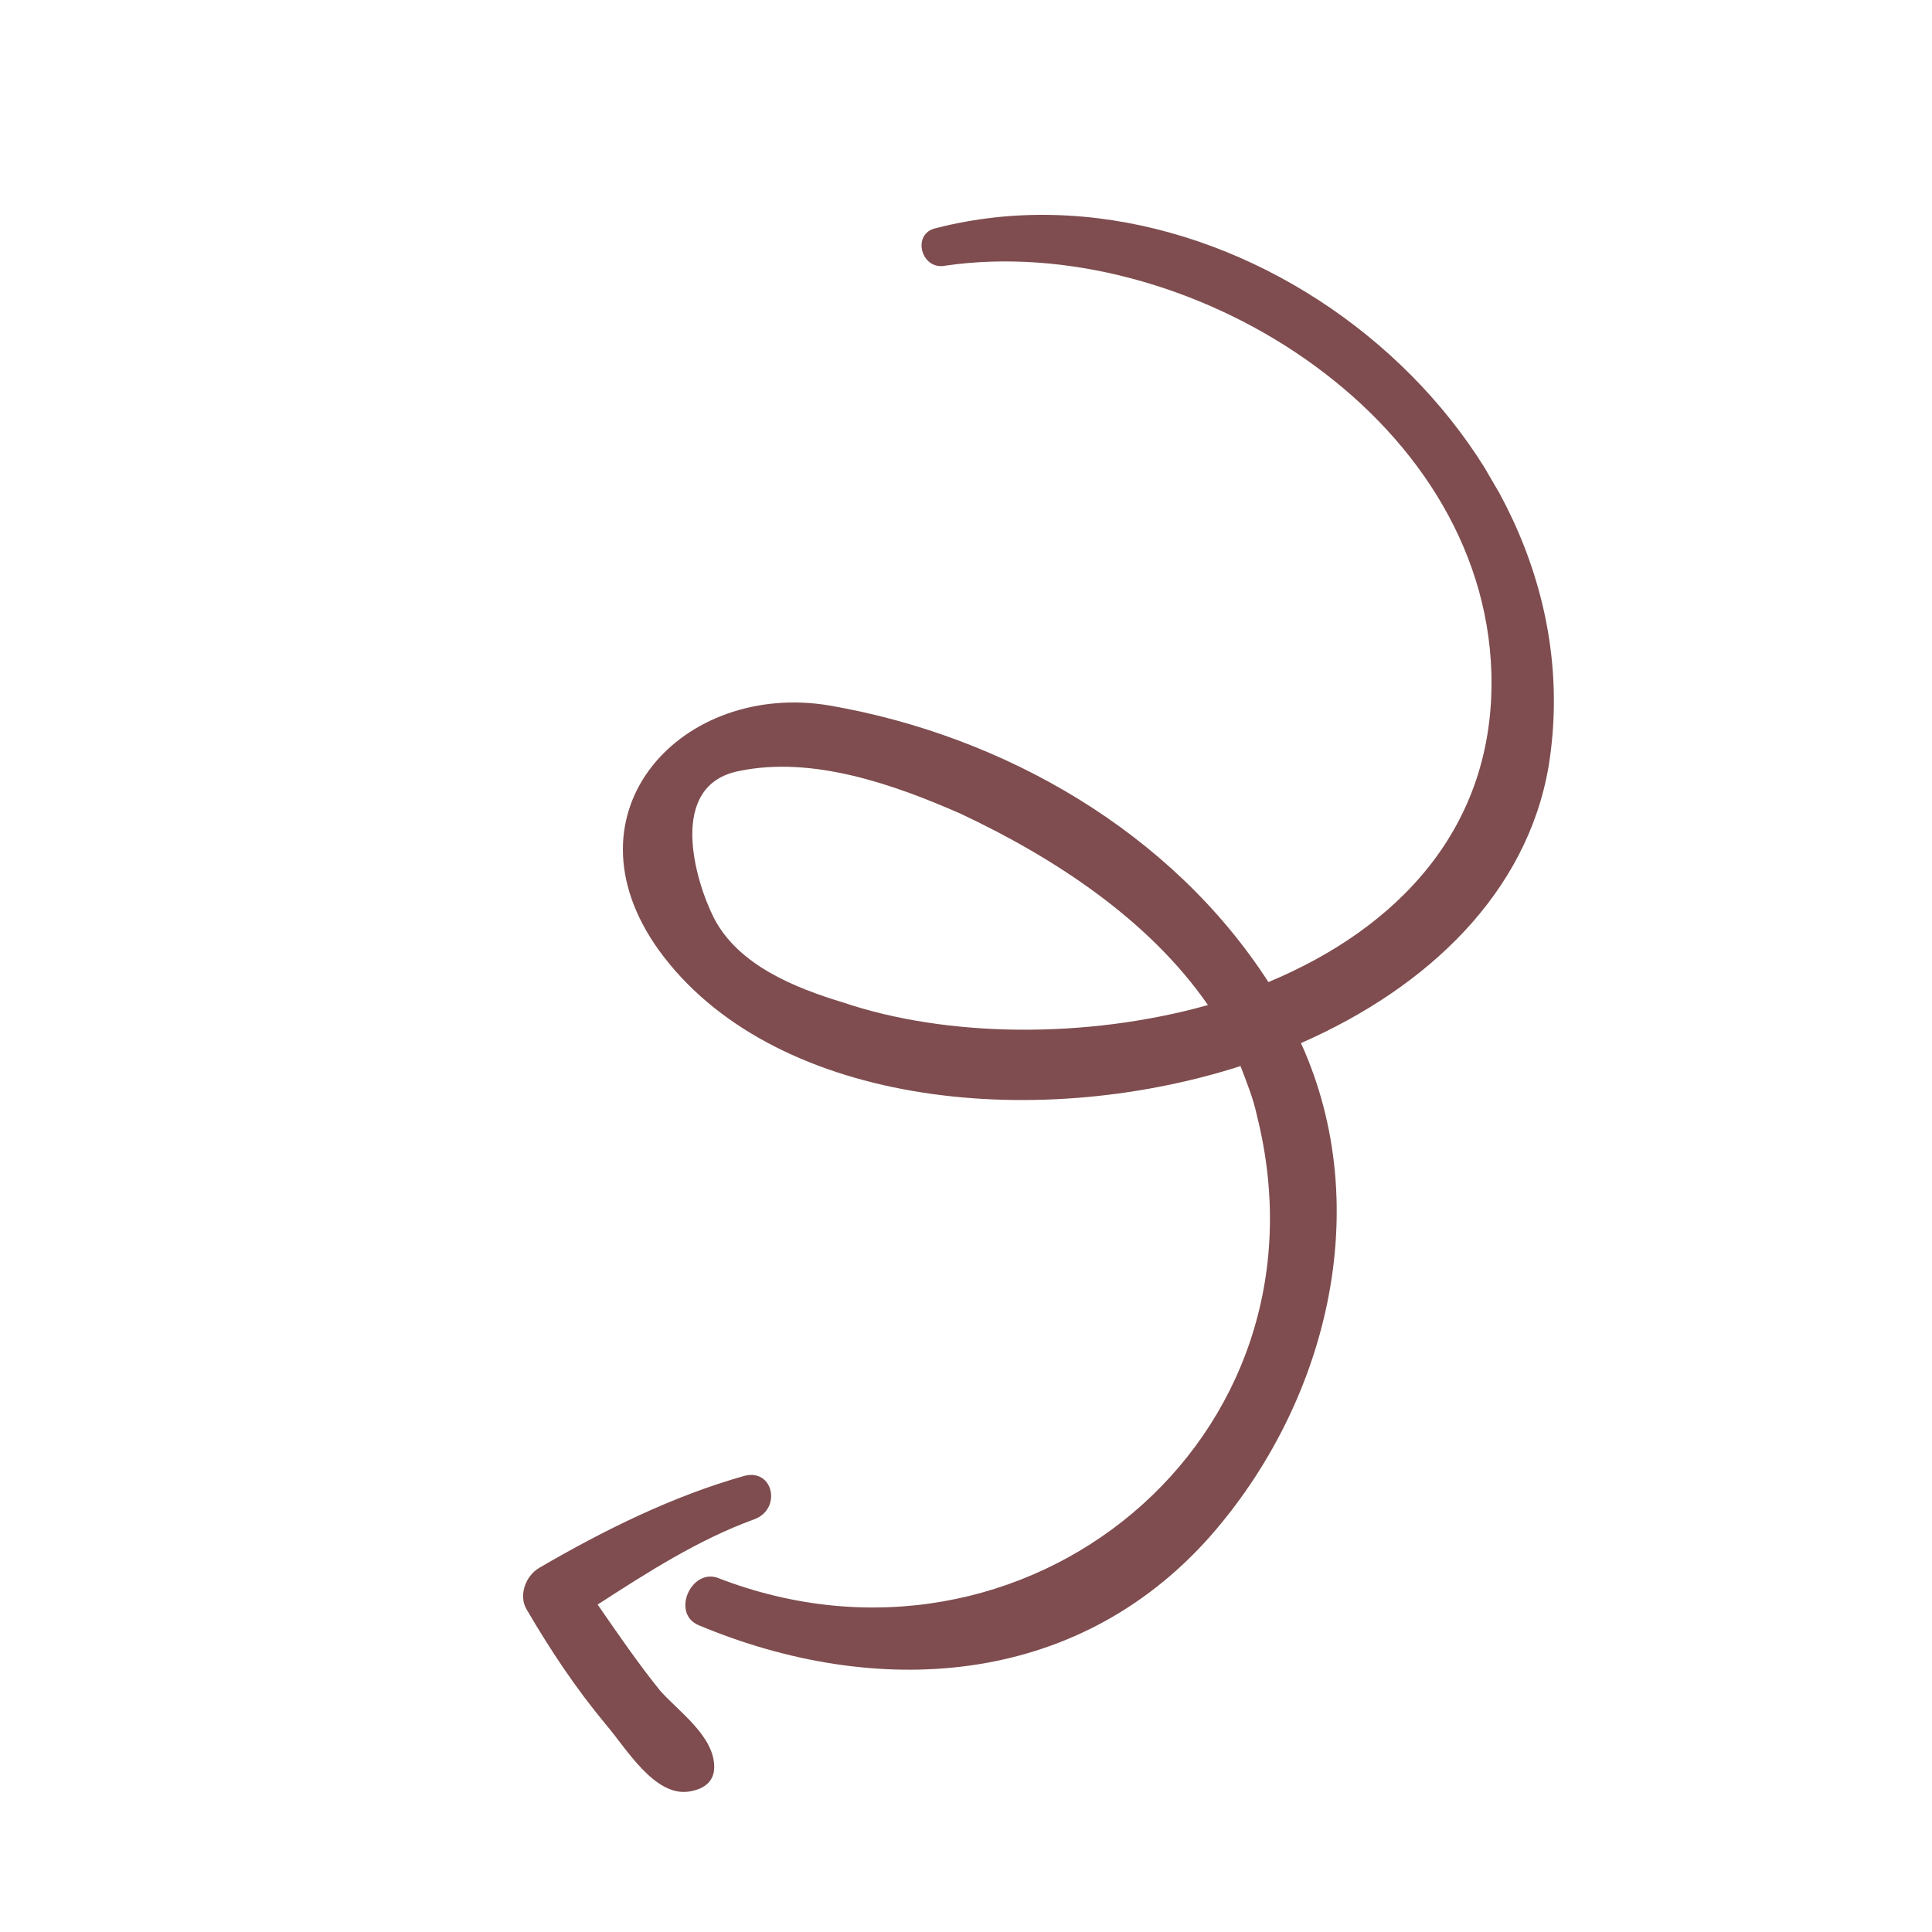<svg width="106" height="106" viewBox="0 0 106 106" fill="none" xmlns="http://www.w3.org/2000/svg">
<g id="scribble 1" clip-path="url(#clip0_1_2632)">
<g id="Group">
<g id="Group_2">
<path id="Vector" d="M39.361 86.563C56.191 93.117 73.444 78.991 68.955 61.178C68.766 60.276 68.377 59.32 68.061 58.491C56.536 62.18 42.248 60.559 36.146 52.131C30.684 44.512 37.473 37.339 45.536 38.712C55.121 40.377 64.288 45.664 69.592 53.882C76.656 50.94 82.05 45.426 81.826 36.944C81.422 22.657 64.958 12.68 51.878 14.574C50.524 14.858 49.998 12.801 51.352 12.517C68.389 8.144 87.858 24.135 84.967 42.035C83.784 48.974 78.369 54.162 71.378 57.23C75.497 66.309 72.793 77.007 66.402 84.285C58.973 92.675 47.961 93.194 38.354 89.177C36.81 88.558 37.891 86.07 39.361 86.563ZM52.719 44.651C49.086 43.056 44.603 41.452 40.541 42.304C36.605 43.082 38.118 48.278 39.169 50.366C40.513 52.959 43.6 54.196 46.267 55.004C51.947 56.922 59.6 57.014 66.275 55.143C63.03 50.452 57.843 47.063 52.719 44.651Z" fill="#7F4D4F"/>
<path id="Vector_2" d="M29.587 86.02C33.114 83.962 36.913 82.081 40.828 80.977C42.434 80.546 42.908 82.803 41.375 83.36C38.31 84.474 35.487 86.291 32.79 88.035C33.871 89.599 35.027 91.288 36.235 92.778C37.222 93.891 39.206 95.265 39.186 96.966C39.176 97.816 38.546 98.184 37.769 98.3C35.89 98.552 34.346 95.907 33.285 94.669C31.584 92.623 30.208 90.555 28.885 88.288C28.444 87.533 28.832 86.462 29.587 86.02Z" fill="#7F4D4F"/>
</g>
</g>
</g>
<defs>
<clipPath id="clip0_1_2632">
<rect width="76.985" height="76.985" fill="white" transform="matrix(-0.864 0.504 0.504 0.864 66.483 0)"/>
</clipPath>
</defs>
</svg>
